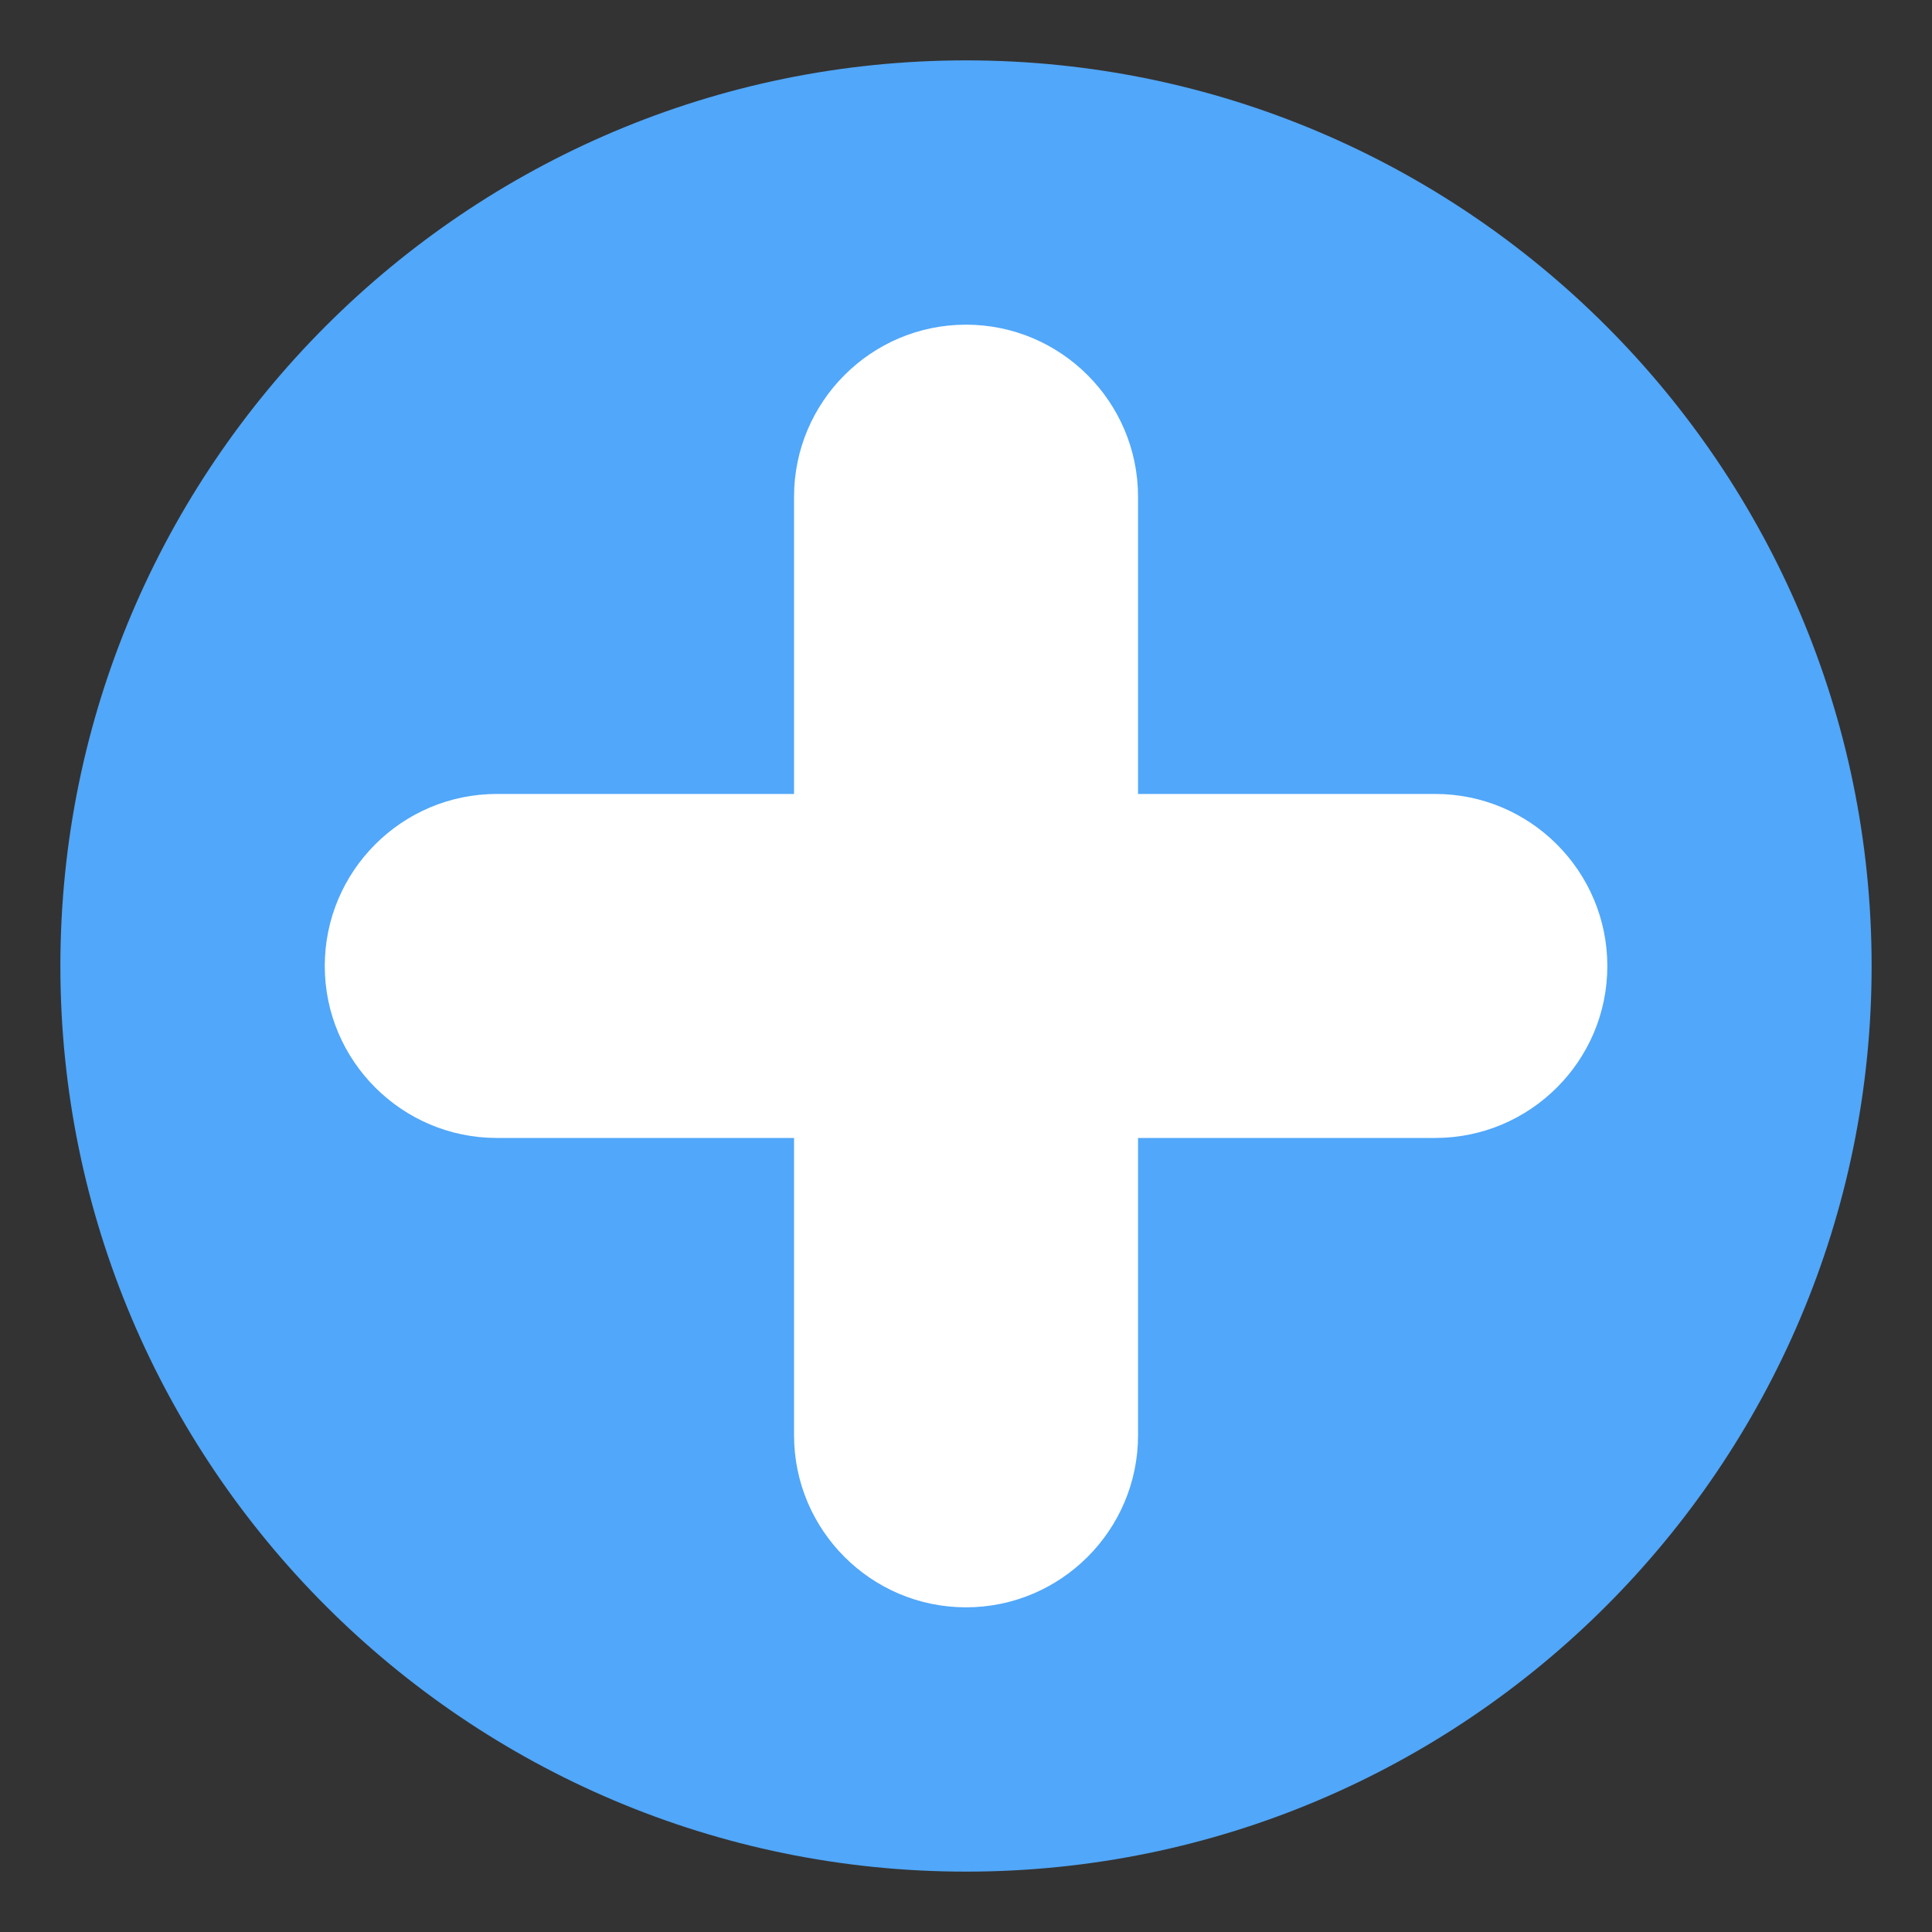 <svg width="20" height="20" viewBox="0 0 20 20" fill="none" xmlns="http://www.w3.org/2000/svg">
<rect x="0" y="0" width="20" height="20" fill="#333333" stroke="none"/>
<rect x="2" y="2" width="16" height="16" rx="8" fill="white"/>
<path d="M10 0.625C4.83 0.625 0.625 4.83 0.625 10C0.625 15.169 4.83 19.375 10 19.375C15.17 19.375 19.375 15.169 19.375 10C19.375 4.83 15.17 0.625 10 0.625ZM14.858 11.78H11.781V14.858C11.781 15.84 10.982 16.639 10 16.639C9.018 16.639 8.22 15.84 8.22 14.858V11.78H5.143C4.161 11.78 3.362 10.981 3.362 10C3.362 9.018 4.16 8.219 5.143 8.219H8.22V5.142C8.22 4.16 9.018 3.361 10 3.361C10.982 3.361 11.781 4.16 11.781 5.142V8.219H14.858C15.84 8.219 16.639 9.018 16.639 10C16.64 10.981 15.84 11.78 14.858 11.78Z" fill="#51A7F9"/>
</svg>
